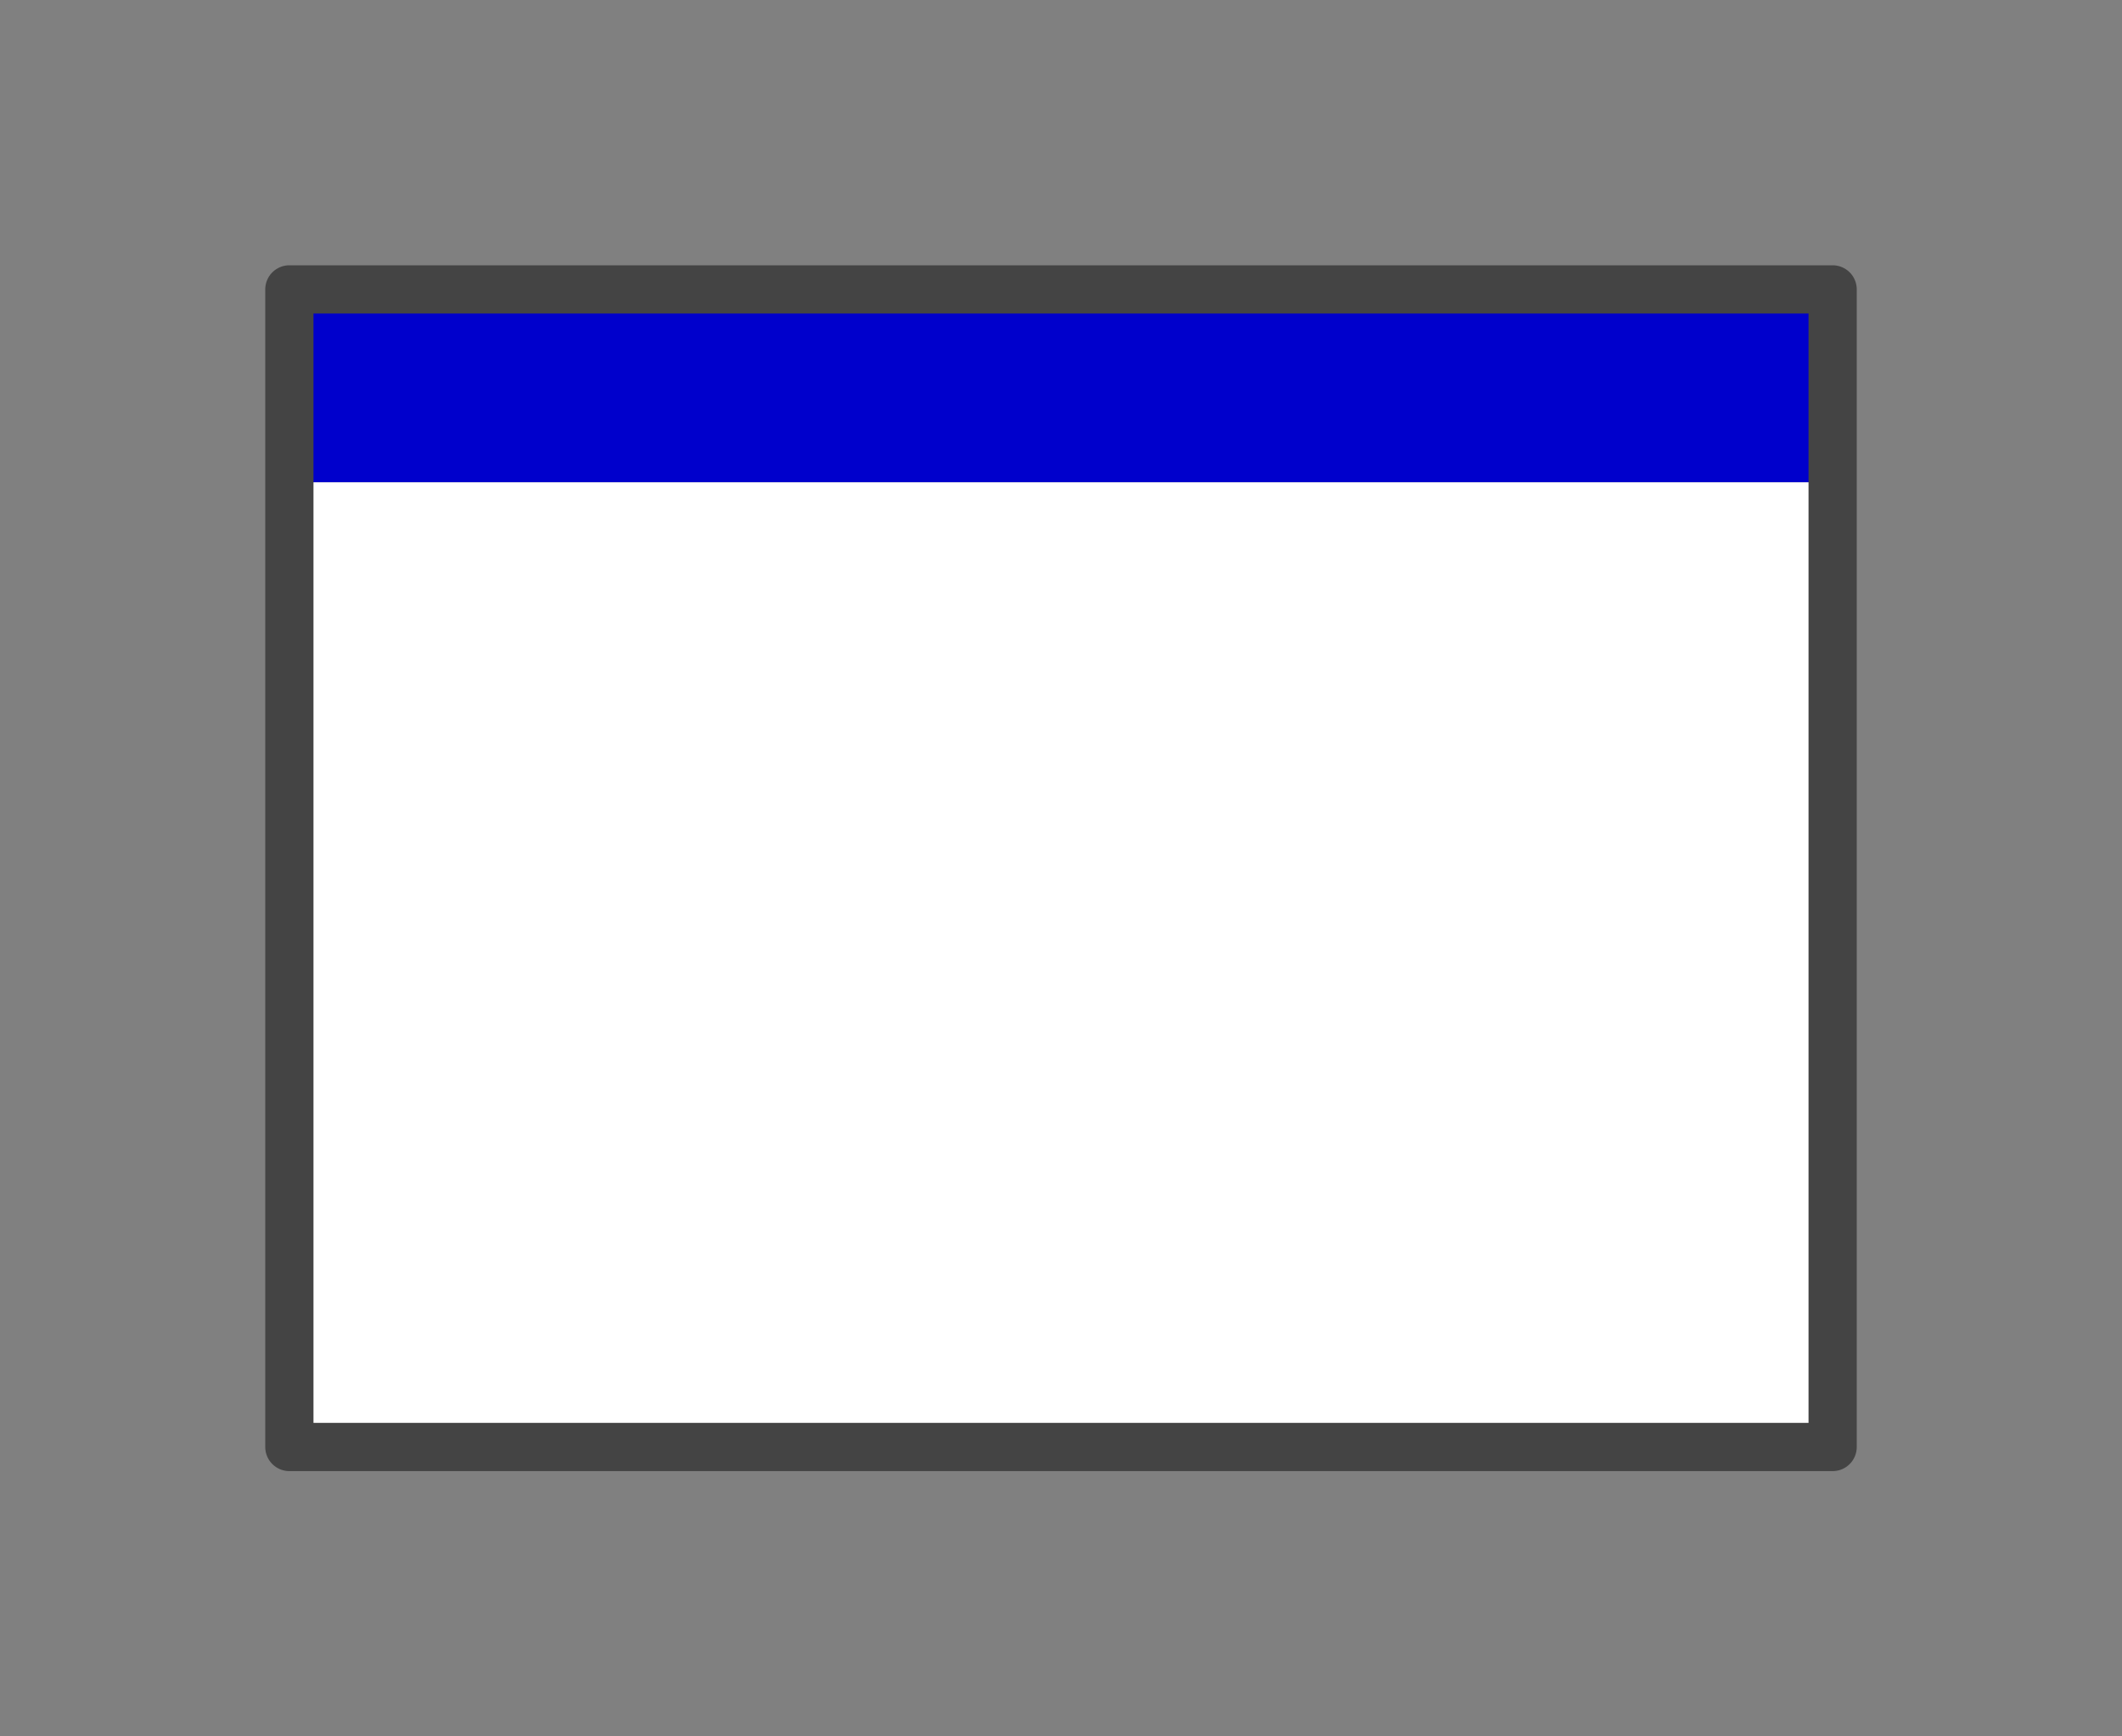 <svg xmlns="http://www.w3.org/2000/svg" viewBox="0 0 220 180">
  <rect x="0" y="0" width="220" height="180" fill="#808080" stroke="none"/>
  <!-- <rect x="0" y="0" width="220" height="180" style="fill:#fff"/> -->
  <!-- <g stroke-linecap="round" stroke-linejoin="round" stroke="#ddd" -->
  <!--    stroke-width="2" transform="translate(10 10)" > -->
  <!--   <line x1="0" x2="200" y1="0" y2="0" /> -->
  <!--   <line x1="0" x2="200" y1="40" y2="40" /> -->
  <!--   <line x1="0" x2="200" y1="80" y2="80" /> -->
  <!--   <line x1="0" x2="200" y1="120" y2="120" /> -->
  <!--   <line x1="0" x2="200" y1="160" y2="160" /> -->
  <!--   <line x1="0" x2="0" y1="0" y2="160" /> -->
  <!--   <line x1="40" x2="40" y1="0" y2="160" /> -->
  <!--   <line x1="80" x2="80" y1="0" y2="160" /> -->
  <!--   <line x1="120" x2="120" y1="0" y2="160" /> -->
  <!--   <line x1="160" x2="160" y1="0" y2="160" /> -->
  <!--   <line x1="200" x2="200" y1="0" y2="160" /> -->
  <!-- </g> -->
  <g transform="translate(10 10)" >
    <rect x="20" y="20" width="160" height="20" stroke-width="0" fill="#00c" />
    <rect x="20" y="40" width="160" height="100" stroke-width="0" fill="#fff" />
    <rect x="20" y="20" width="160" height="120" stroke-width="5" stroke="#444"
	  stroke-linejoin="round" fill="none"  />
  </g>
</svg>
